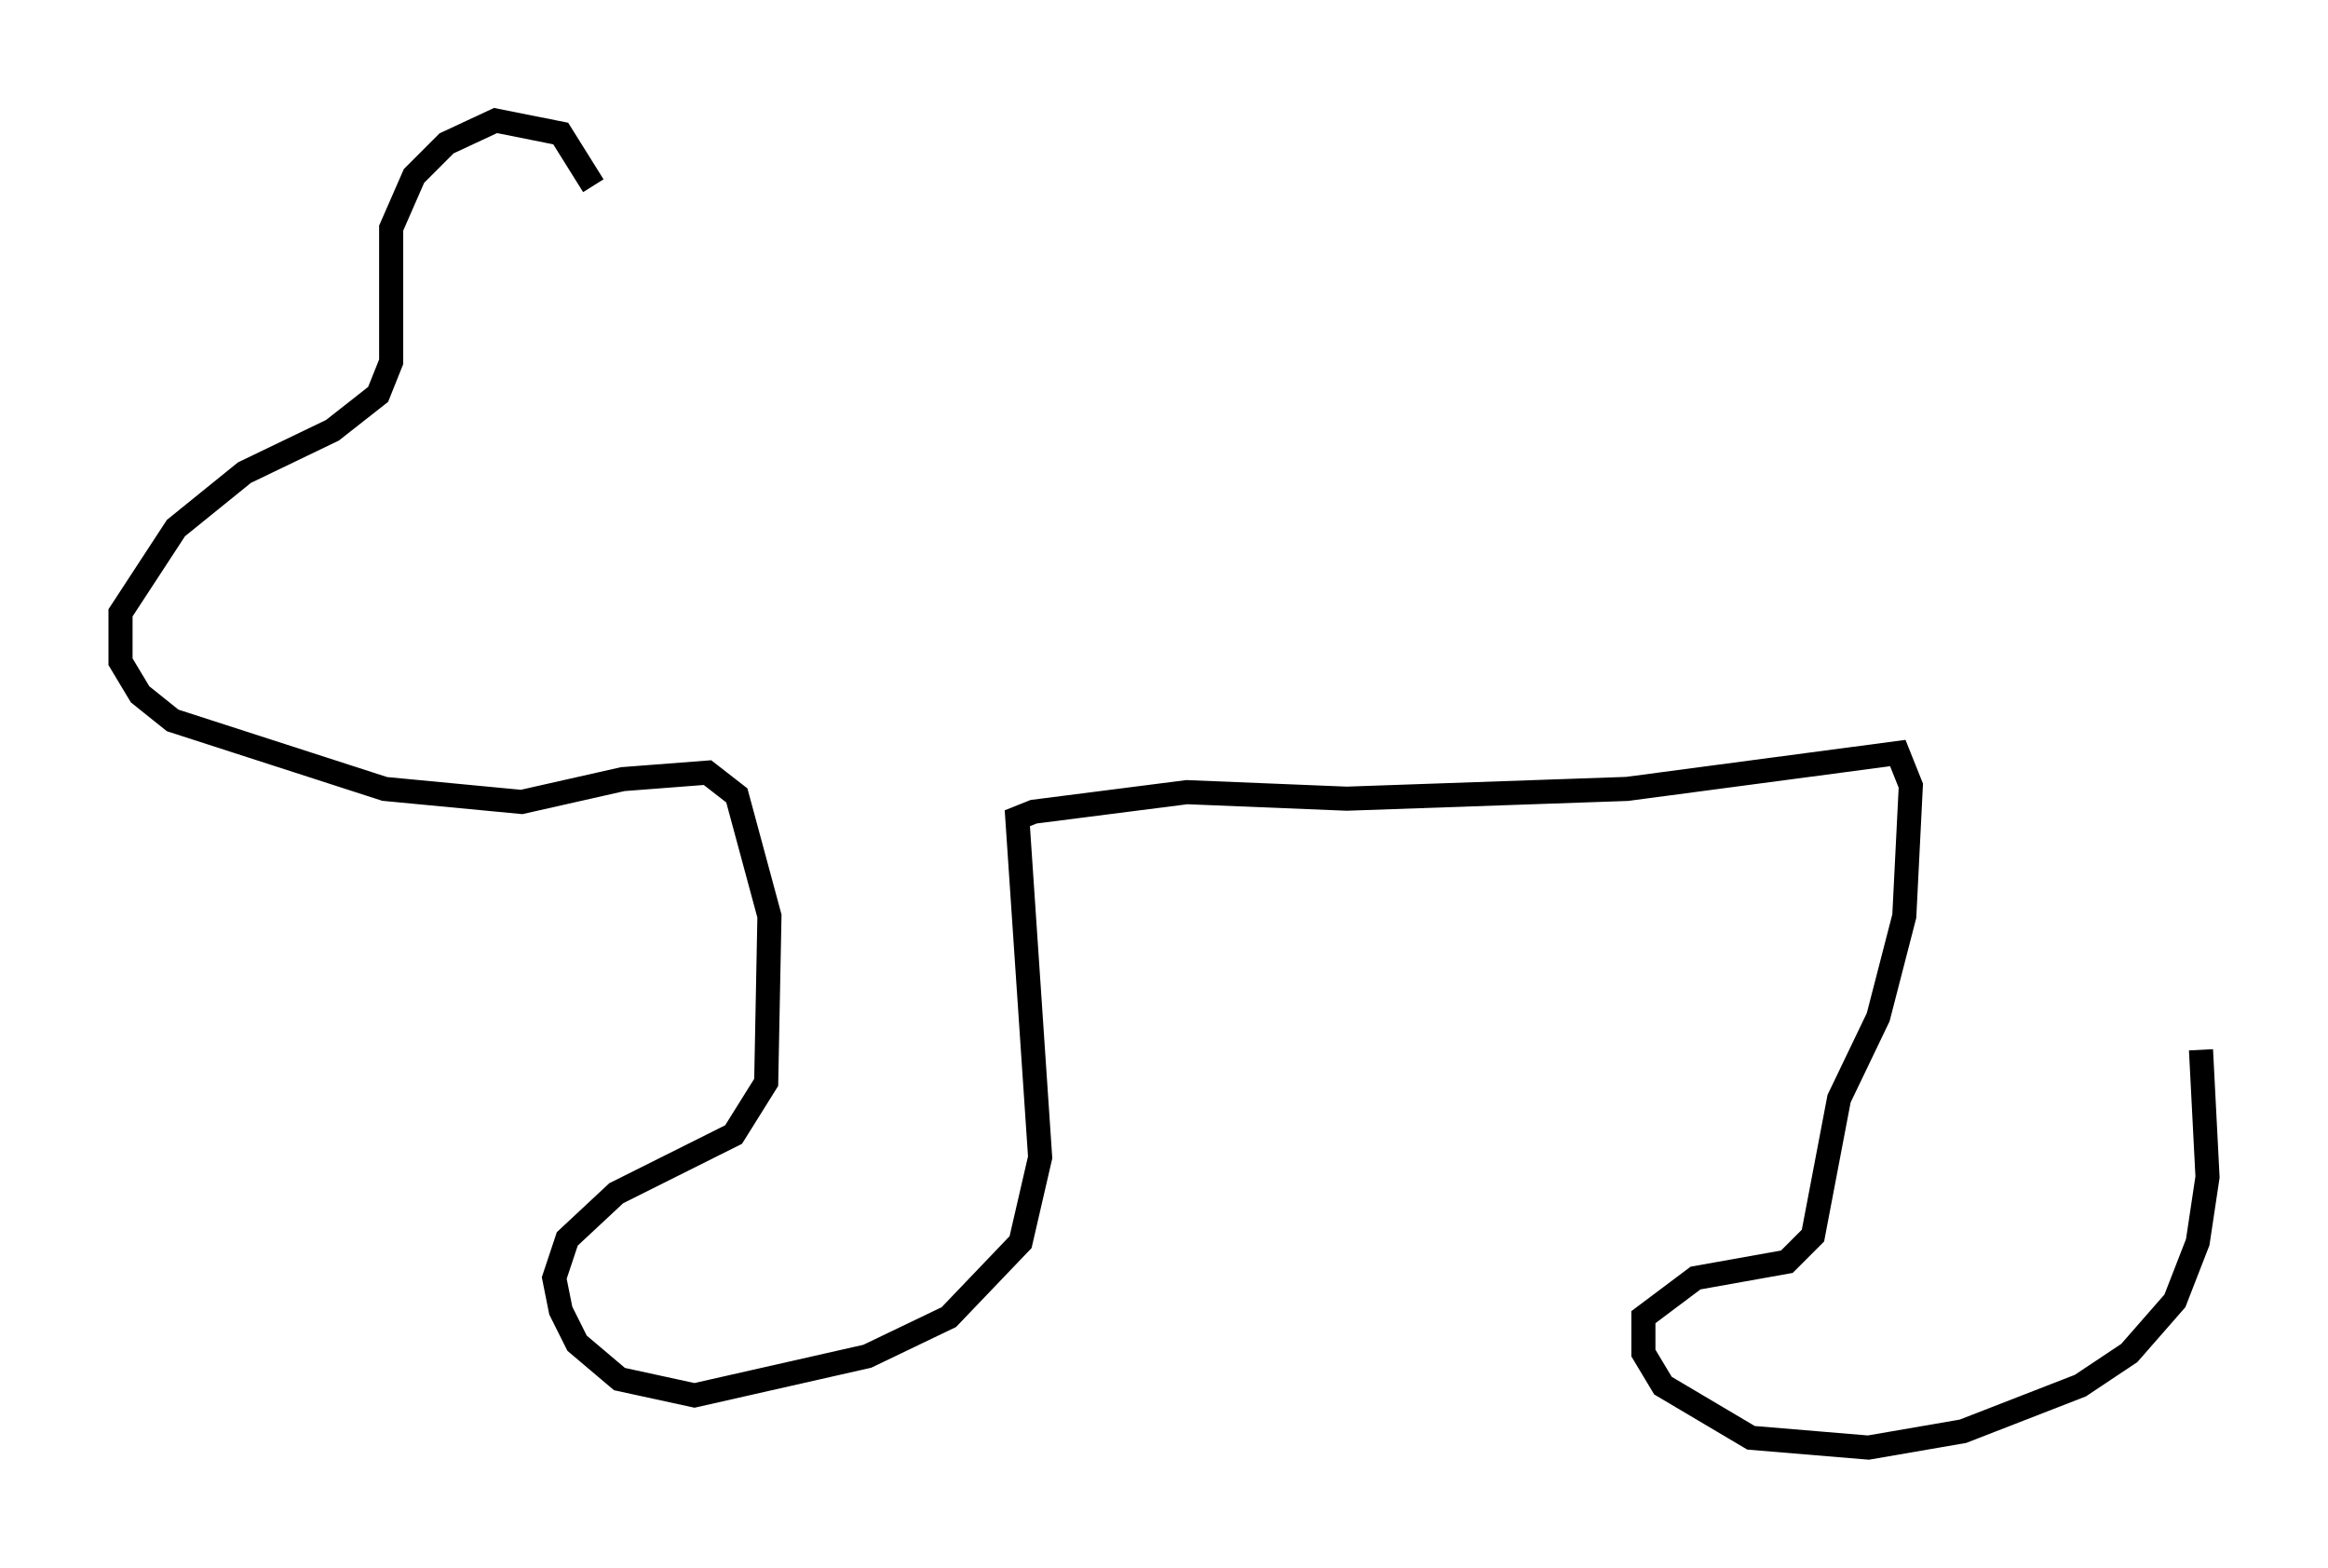 <?xml version="1.0" encoding="utf-8" ?>
<svg baseProfile="full" height="65.074" version="1.1" width="96.603" xmlns="http://www.w3.org/2000/svg" xmlns:ev="http://www.w3.org/2001/xml-events" xmlns:xlink="http://www.w3.org/1999/xlink"><defs /><rect fill="white" height="65.074" width="96.603" x="0" y="0" /><path d="M24.756, 10.413 m-0.135, -2.706 l-1.353, -2.165 -2.706, -0.541 l-2.03, 0.947 -1.353, 1.353 l-0.947, 2.165 0.0, 5.548 l-0.541, 1.353 -1.894, 1.488 l-3.654, 1.759 -2.842, 2.3 l-2.3, 3.518 0.0, 2.03 l0.812, 1.353 1.353, 1.083 l8.796, 2.842 5.683, 0.541 l4.195, -0.947 3.518, -0.271 l1.218, 0.947 1.353, 5.007 l-0.135, 6.901 -1.353, 2.165 l-4.871, 2.436 -2.03, 1.894 l-0.541, 1.624 0.271, 1.353 l0.677, 1.353 1.759, 1.488 l3.112, 0.677 7.172, -1.624 l3.383, -1.624 2.977, -3.112 l0.812, -3.518 -0.947, -14.073 l0.677, -0.271 6.36, -0.812 l6.631, 0.271 11.637, -0.406 l11.231, -1.488 0.541, 1.353 l-0.271, 5.413 -1.083, 4.195 l-1.624, 3.383 -1.083, 5.683 l-1.083, 1.083 -3.789, 0.677 l-2.165, 1.624 0.0, 1.488 l0.812, 1.353 3.654, 2.165 l4.871, 0.406 3.924, -0.677 l4.871, -1.894 2.03, -1.353 l1.894, -2.165 0.947, -2.436 l0.406, -2.706 -0.271, -5.277 " fill="none" stroke="black" stroke-width="1" /></svg>
